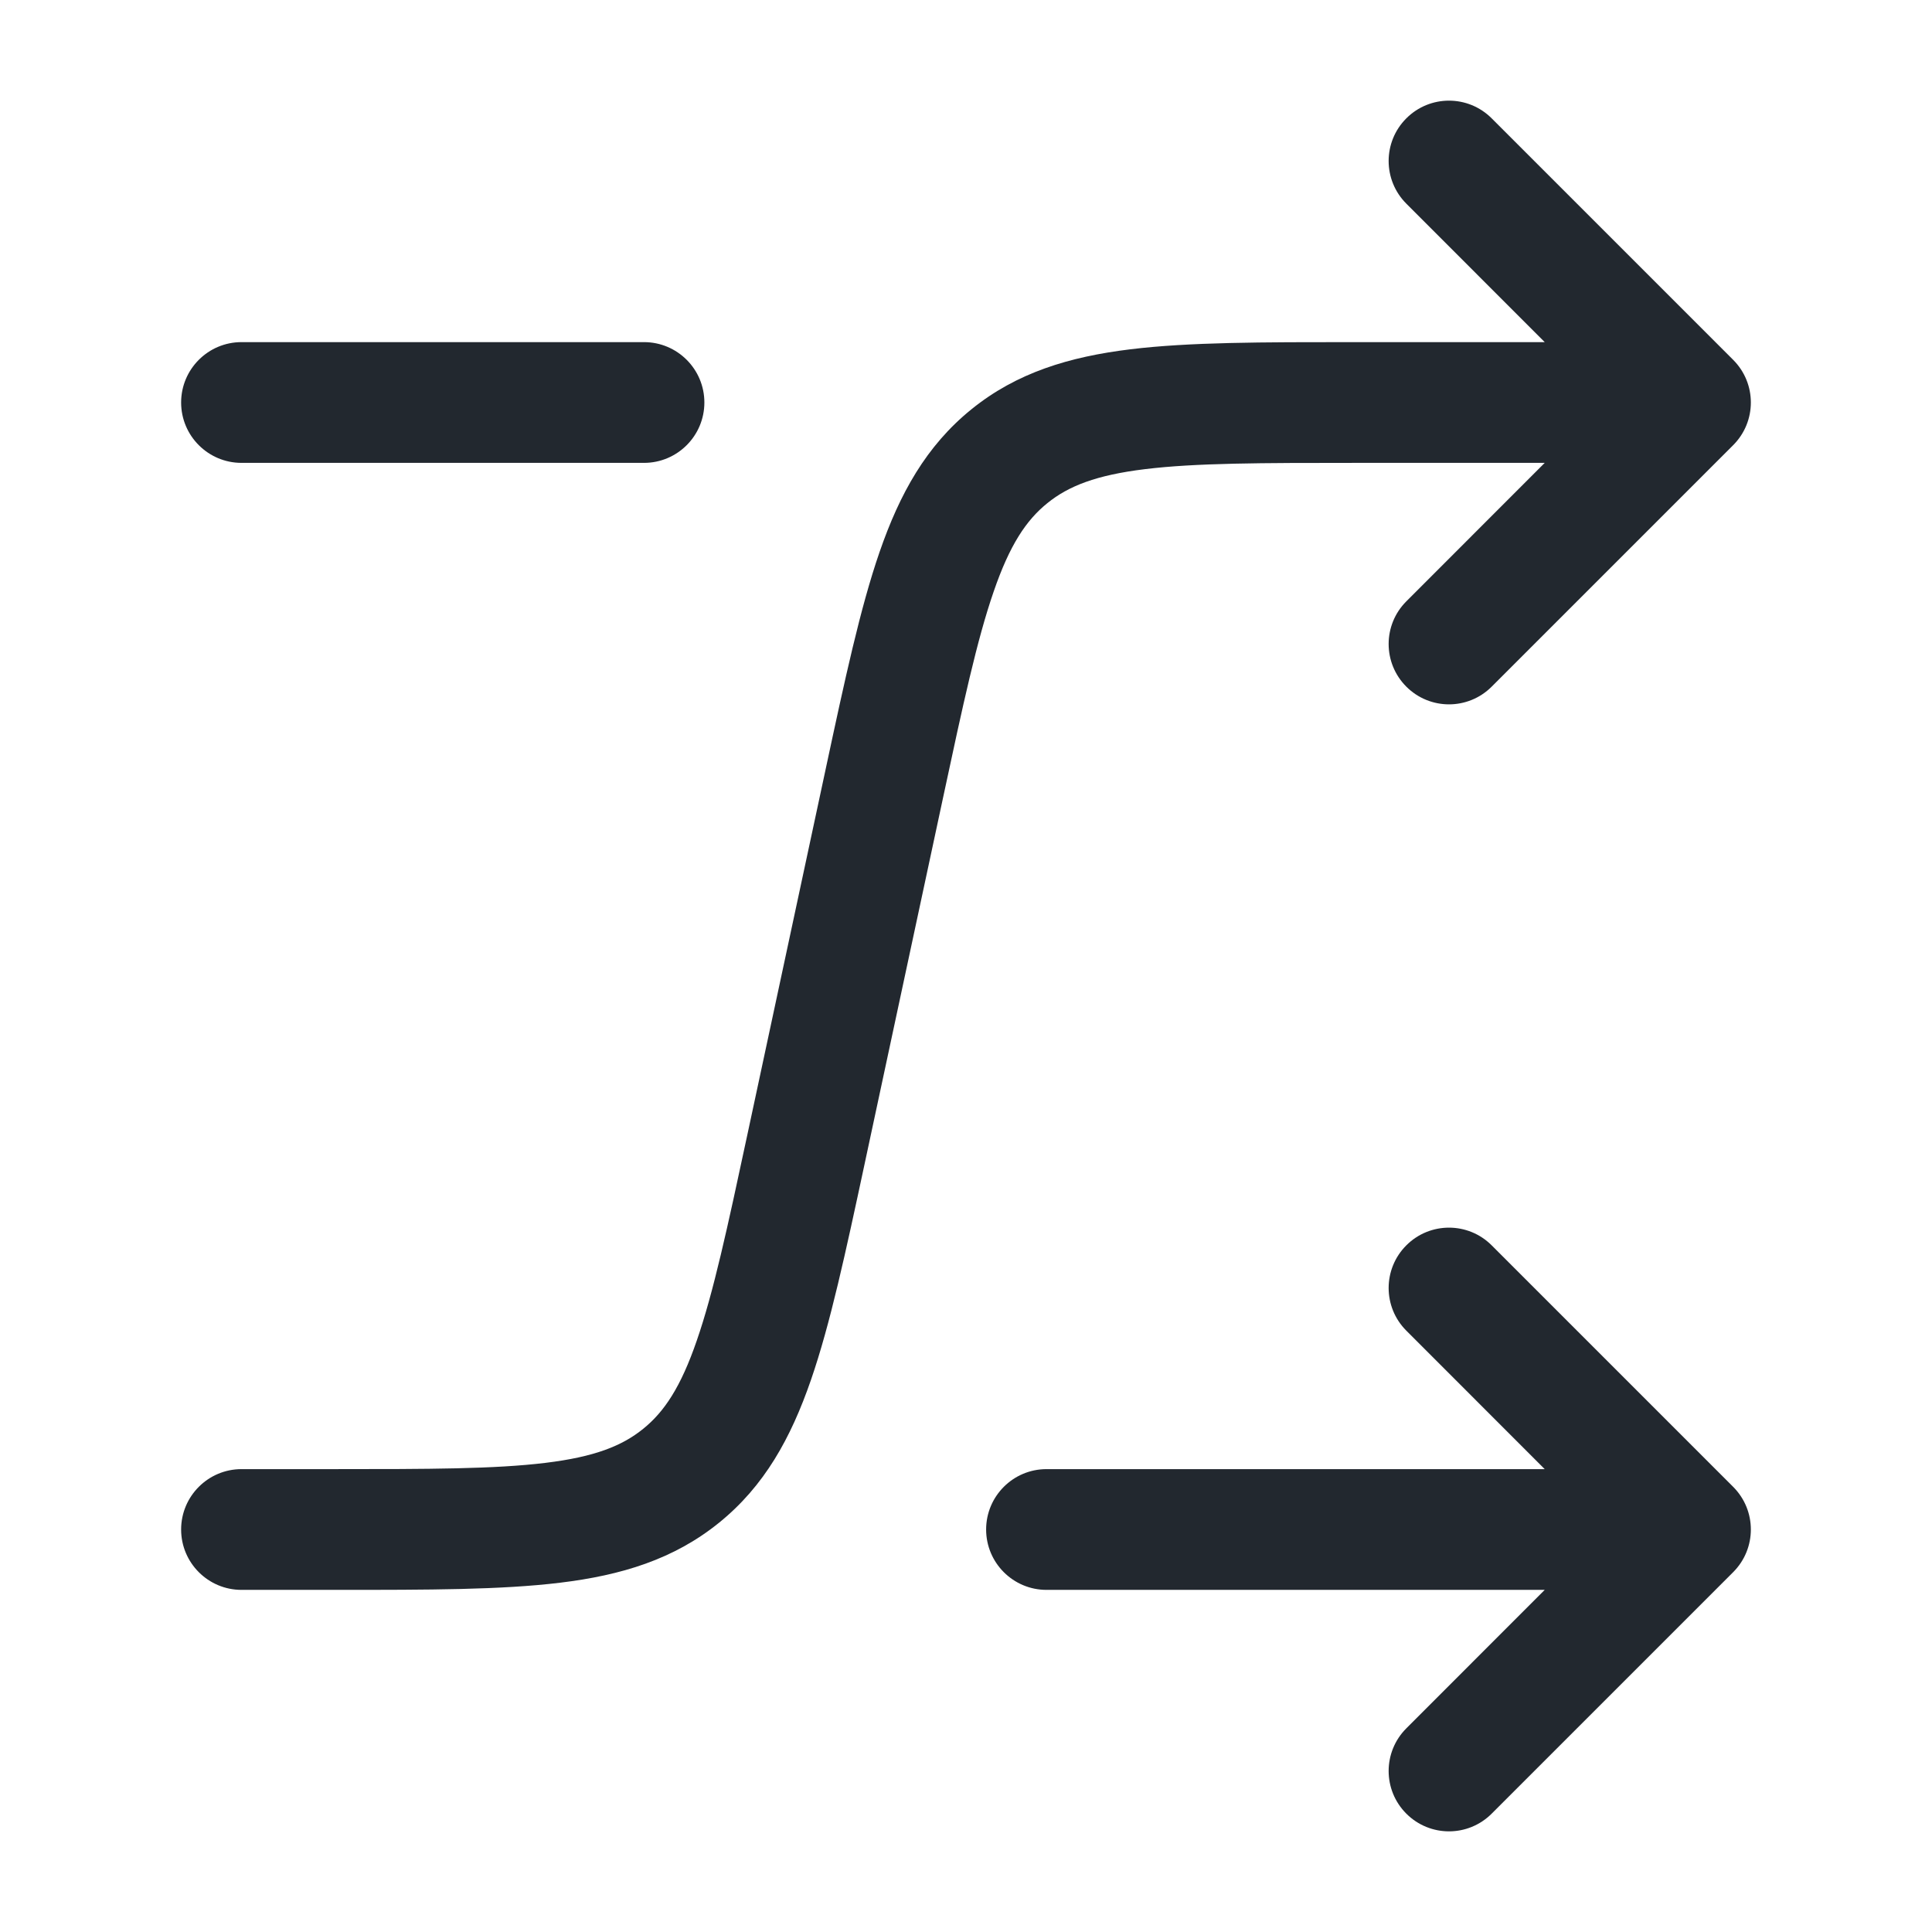 <svg width="24" height="24" viewBox="0 0 24 24" fill="none" xmlns="http://www.w3.org/2000/svg">
<path fill-rule="evenodd" clip-rule="evenodd" d="M18.53 1.47C18.237 1.177 17.763 1.177 17.47 1.47C17.177 1.763 17.177 2.237 17.47 2.53L19.189 4.25H16.851L16.803 4.25C15.681 4.25 14.772 4.25 14.042 4.339C13.282 4.432 12.63 4.629 12.068 5.084C11.505 5.539 11.176 6.134 10.926 6.858C10.686 7.553 10.495 8.442 10.26 9.539L10.25 9.586L9.283 14.1C9.036 15.255 8.863 16.054 8.656 16.652C8.457 17.231 8.252 17.538 7.989 17.75C7.727 17.962 7.385 18.098 6.777 18.172C6.148 18.249 5.33 18.25 4.15 18.25H3C2.586 18.25 2.25 18.586 2.25 19C2.25 19.414 2.586 19.75 3 19.75H4.15H4.197C5.319 19.75 6.228 19.75 6.958 19.661C7.718 19.569 8.37 19.371 8.932 18.916C9.495 18.461 9.824 17.866 10.074 17.142C10.314 16.447 10.505 15.558 10.74 14.461L10.75 14.414L11.717 9.9C11.964 8.745 12.137 7.946 12.344 7.348C12.543 6.769 12.748 6.462 13.011 6.25C13.273 6.038 13.616 5.902 14.223 5.828C14.852 5.751 15.67 5.75 16.851 5.75H19.189L17.47 7.47C17.177 7.763 17.177 8.237 17.47 8.53C17.763 8.823 18.237 8.823 18.53 8.53L21.53 5.53C21.823 5.237 21.823 4.763 21.53 4.47L18.53 1.47ZM18.53 22.53C18.237 22.823 17.763 22.823 17.47 22.53C17.177 22.237 17.177 21.763 17.47 21.47L19.189 19.75H13C12.586 19.75 12.25 19.414 12.25 19C12.25 18.586 12.586 18.25 13 18.25H19.189L17.47 16.53C17.177 16.237 17.177 15.763 17.47 15.47C17.763 15.177 18.237 15.177 18.53 15.47L21.53 18.47C21.823 18.763 21.823 19.237 21.53 19.53L18.53 22.53ZM3 5.75C2.586 5.75 2.25 5.414 2.25 5C2.25 4.586 2.586 4.25 3 4.25H8C8.414 4.25 8.75 4.586 8.75 5C8.75 5.414 8.414 5.75 8 5.75H3Z" fill="#22282F"/>
</svg>
